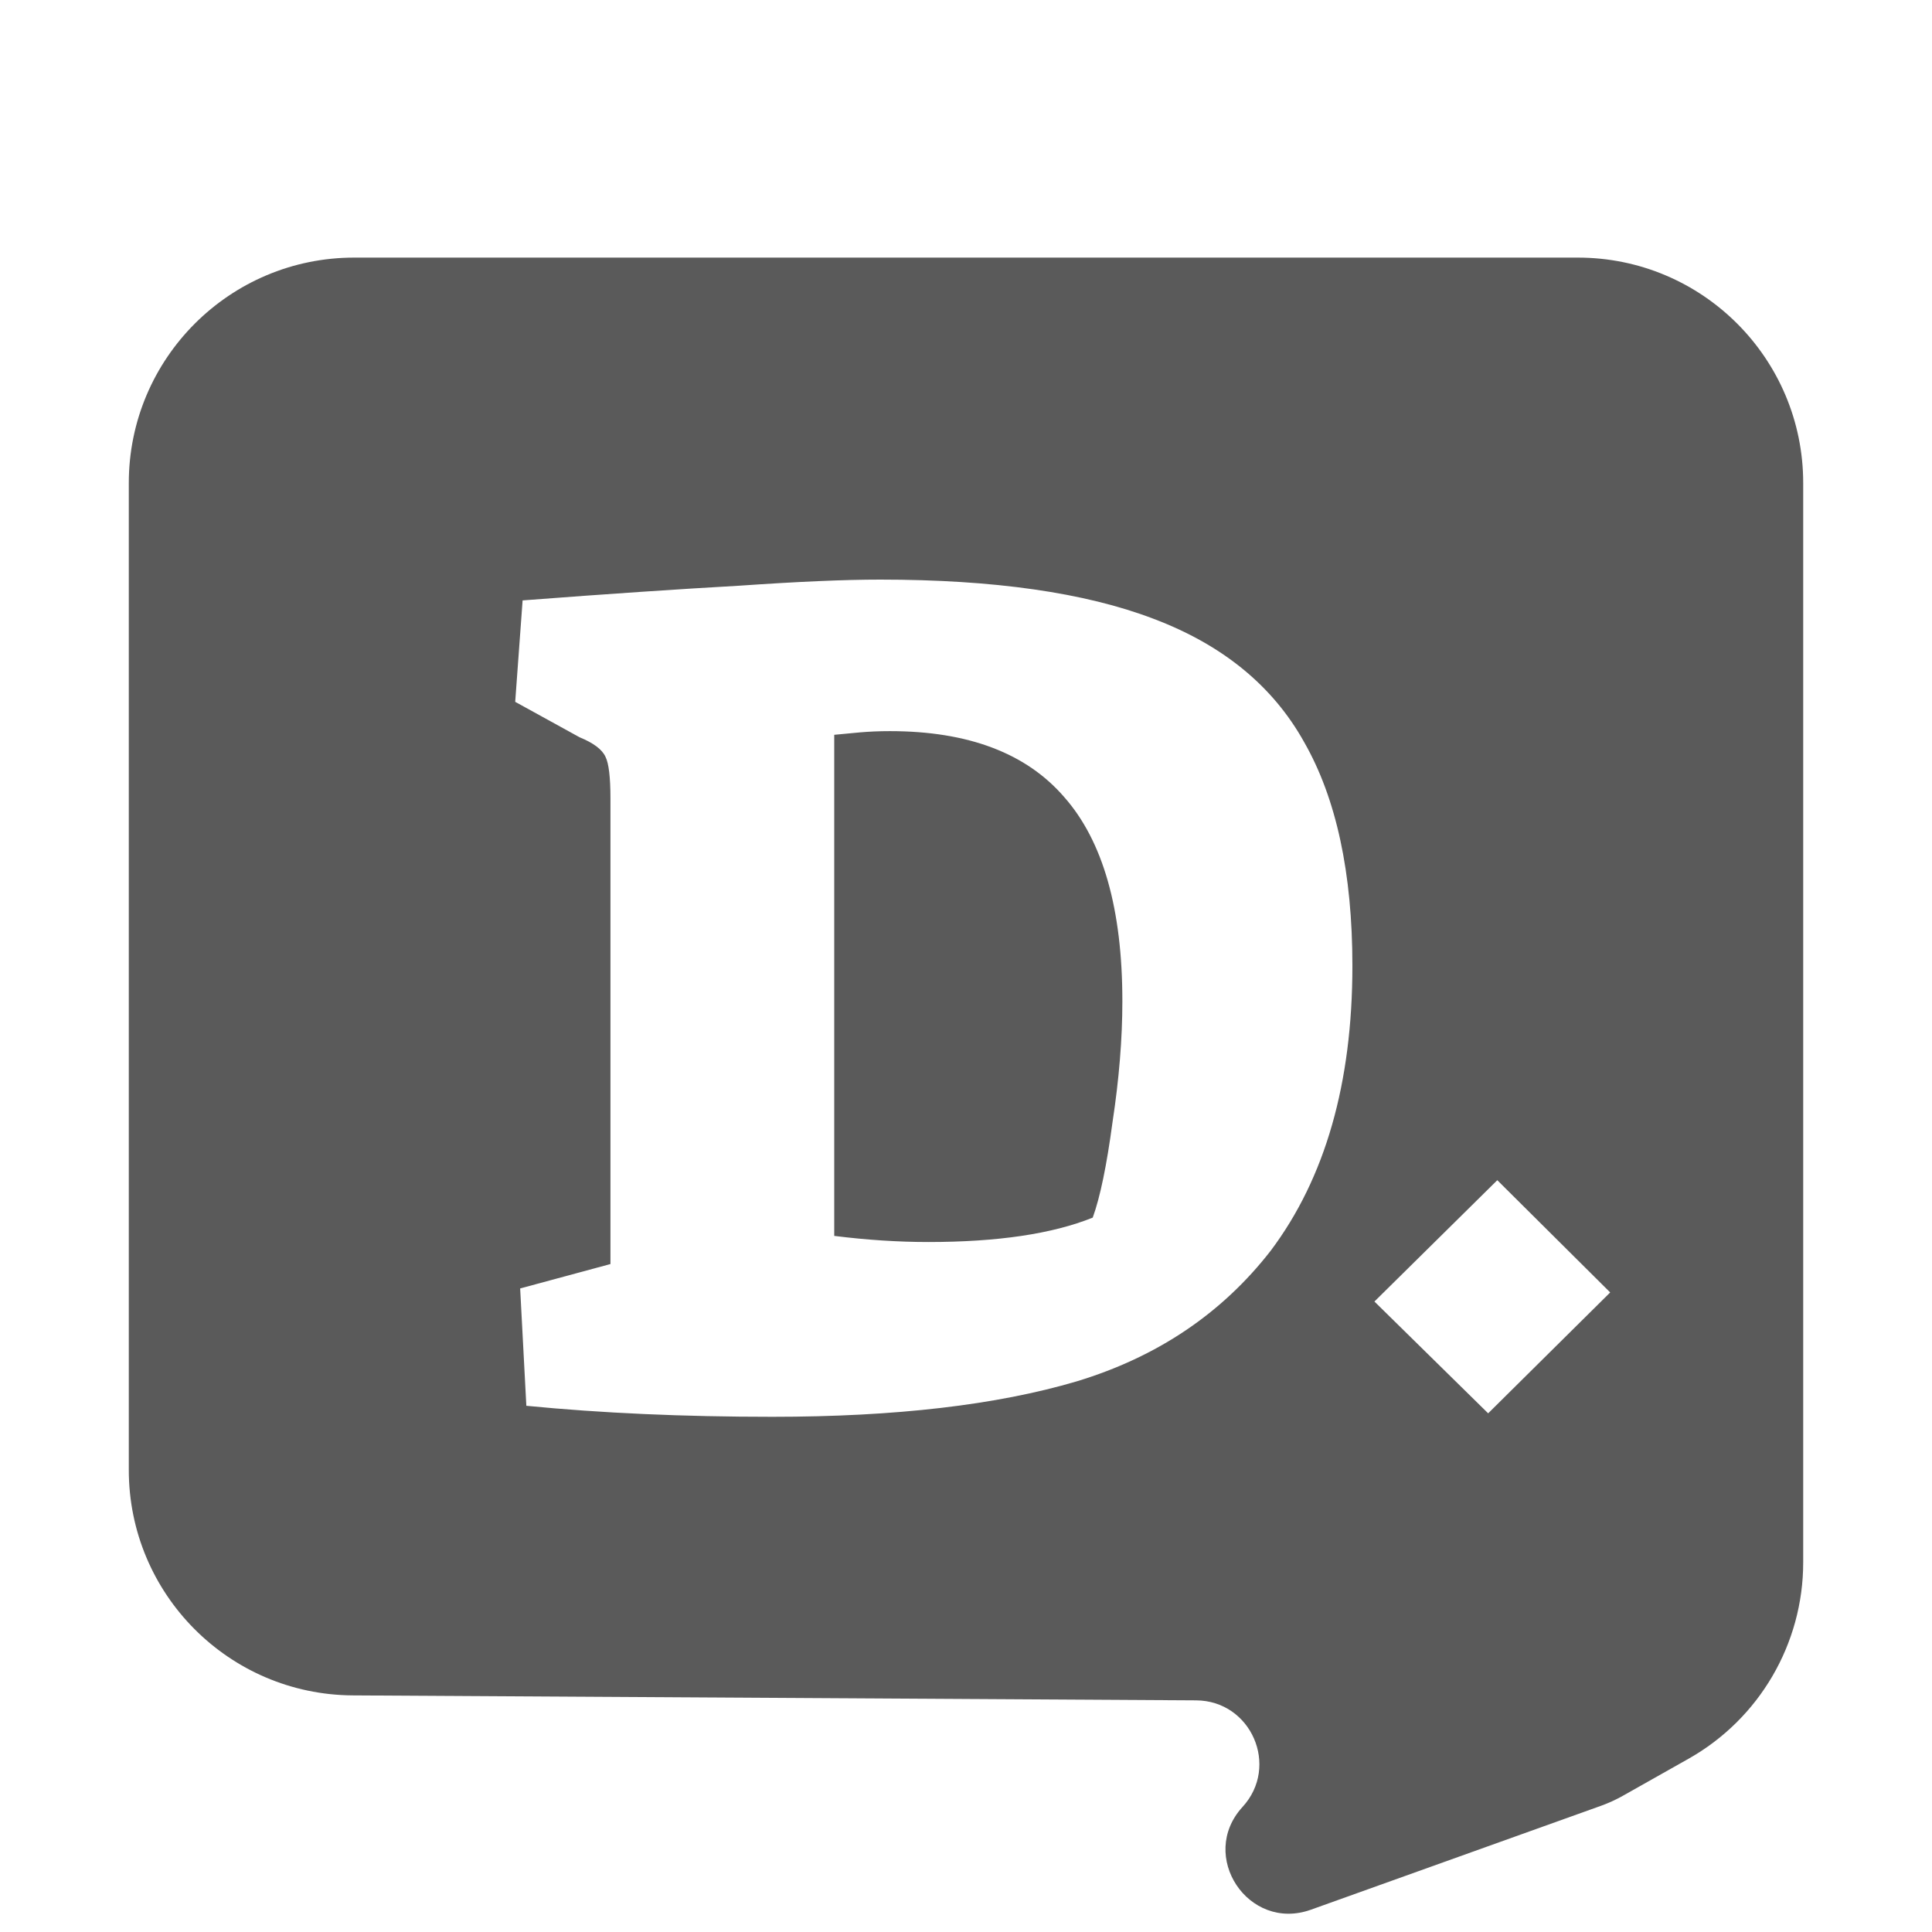 <svg width="30" height="30" viewBox="0 0 30 30" fill="none" xmlns="http://www.w3.org/2000/svg">
<path fill-rule="evenodd" clip-rule="evenodd" d="M24.5 4H5.5C3.567 4 2 5.567 2 7.5V22.826C2 24.751 3.554 26.315 5.479 26.326L18.573 26.403C19.429 26.408 19.873 27.427 19.294 28.058C18.598 28.817 19.385 30.001 20.355 29.654L24.861 28.04C24.977 27.998 25.089 27.947 25.196 27.887L26.219 27.31C27.319 26.69 28 25.524 28 24.261V7.5C28 5.567 26.433 4 24.5 4ZM11.994 22C10.611 22 9.338 21.943 8.173 21.829L8.077 20.007L9.479 19.628V12.397C9.479 12.068 9.453 11.853 9.402 11.752C9.351 11.638 9.216 11.537 8.999 11.448L8 10.898L8.115 9.323C9.447 9.221 10.567 9.146 11.476 9.095C12.384 9.032 13.114 9 13.665 9C15.431 9 16.846 9.202 17.908 9.607C18.984 10.012 19.765 10.651 20.251 11.524C20.75 12.397 21 13.555 21 14.997C21 16.819 20.578 18.293 19.733 19.419C18.977 20.393 17.972 21.07 16.718 21.45C15.476 21.817 13.902 22 11.994 22ZM14.414 19.286C15.489 19.286 16.34 19.16 16.968 18.907C17.083 18.59 17.185 18.097 17.275 17.426C17.377 16.756 17.428 16.129 17.428 15.547C17.428 14.118 17.128 13.061 16.526 12.378C15.937 11.695 15.034 11.353 13.818 11.353C13.652 11.353 13.498 11.36 13.357 11.372C13.217 11.385 13.082 11.398 12.954 11.41V19.191C13.466 19.255 13.953 19.286 14.414 19.286ZM23.25 18.326L21.342 20.21L23.108 21.946L25.003 20.069L23.25 18.326Z" fill="#5A5A5A"/>
</svg>
